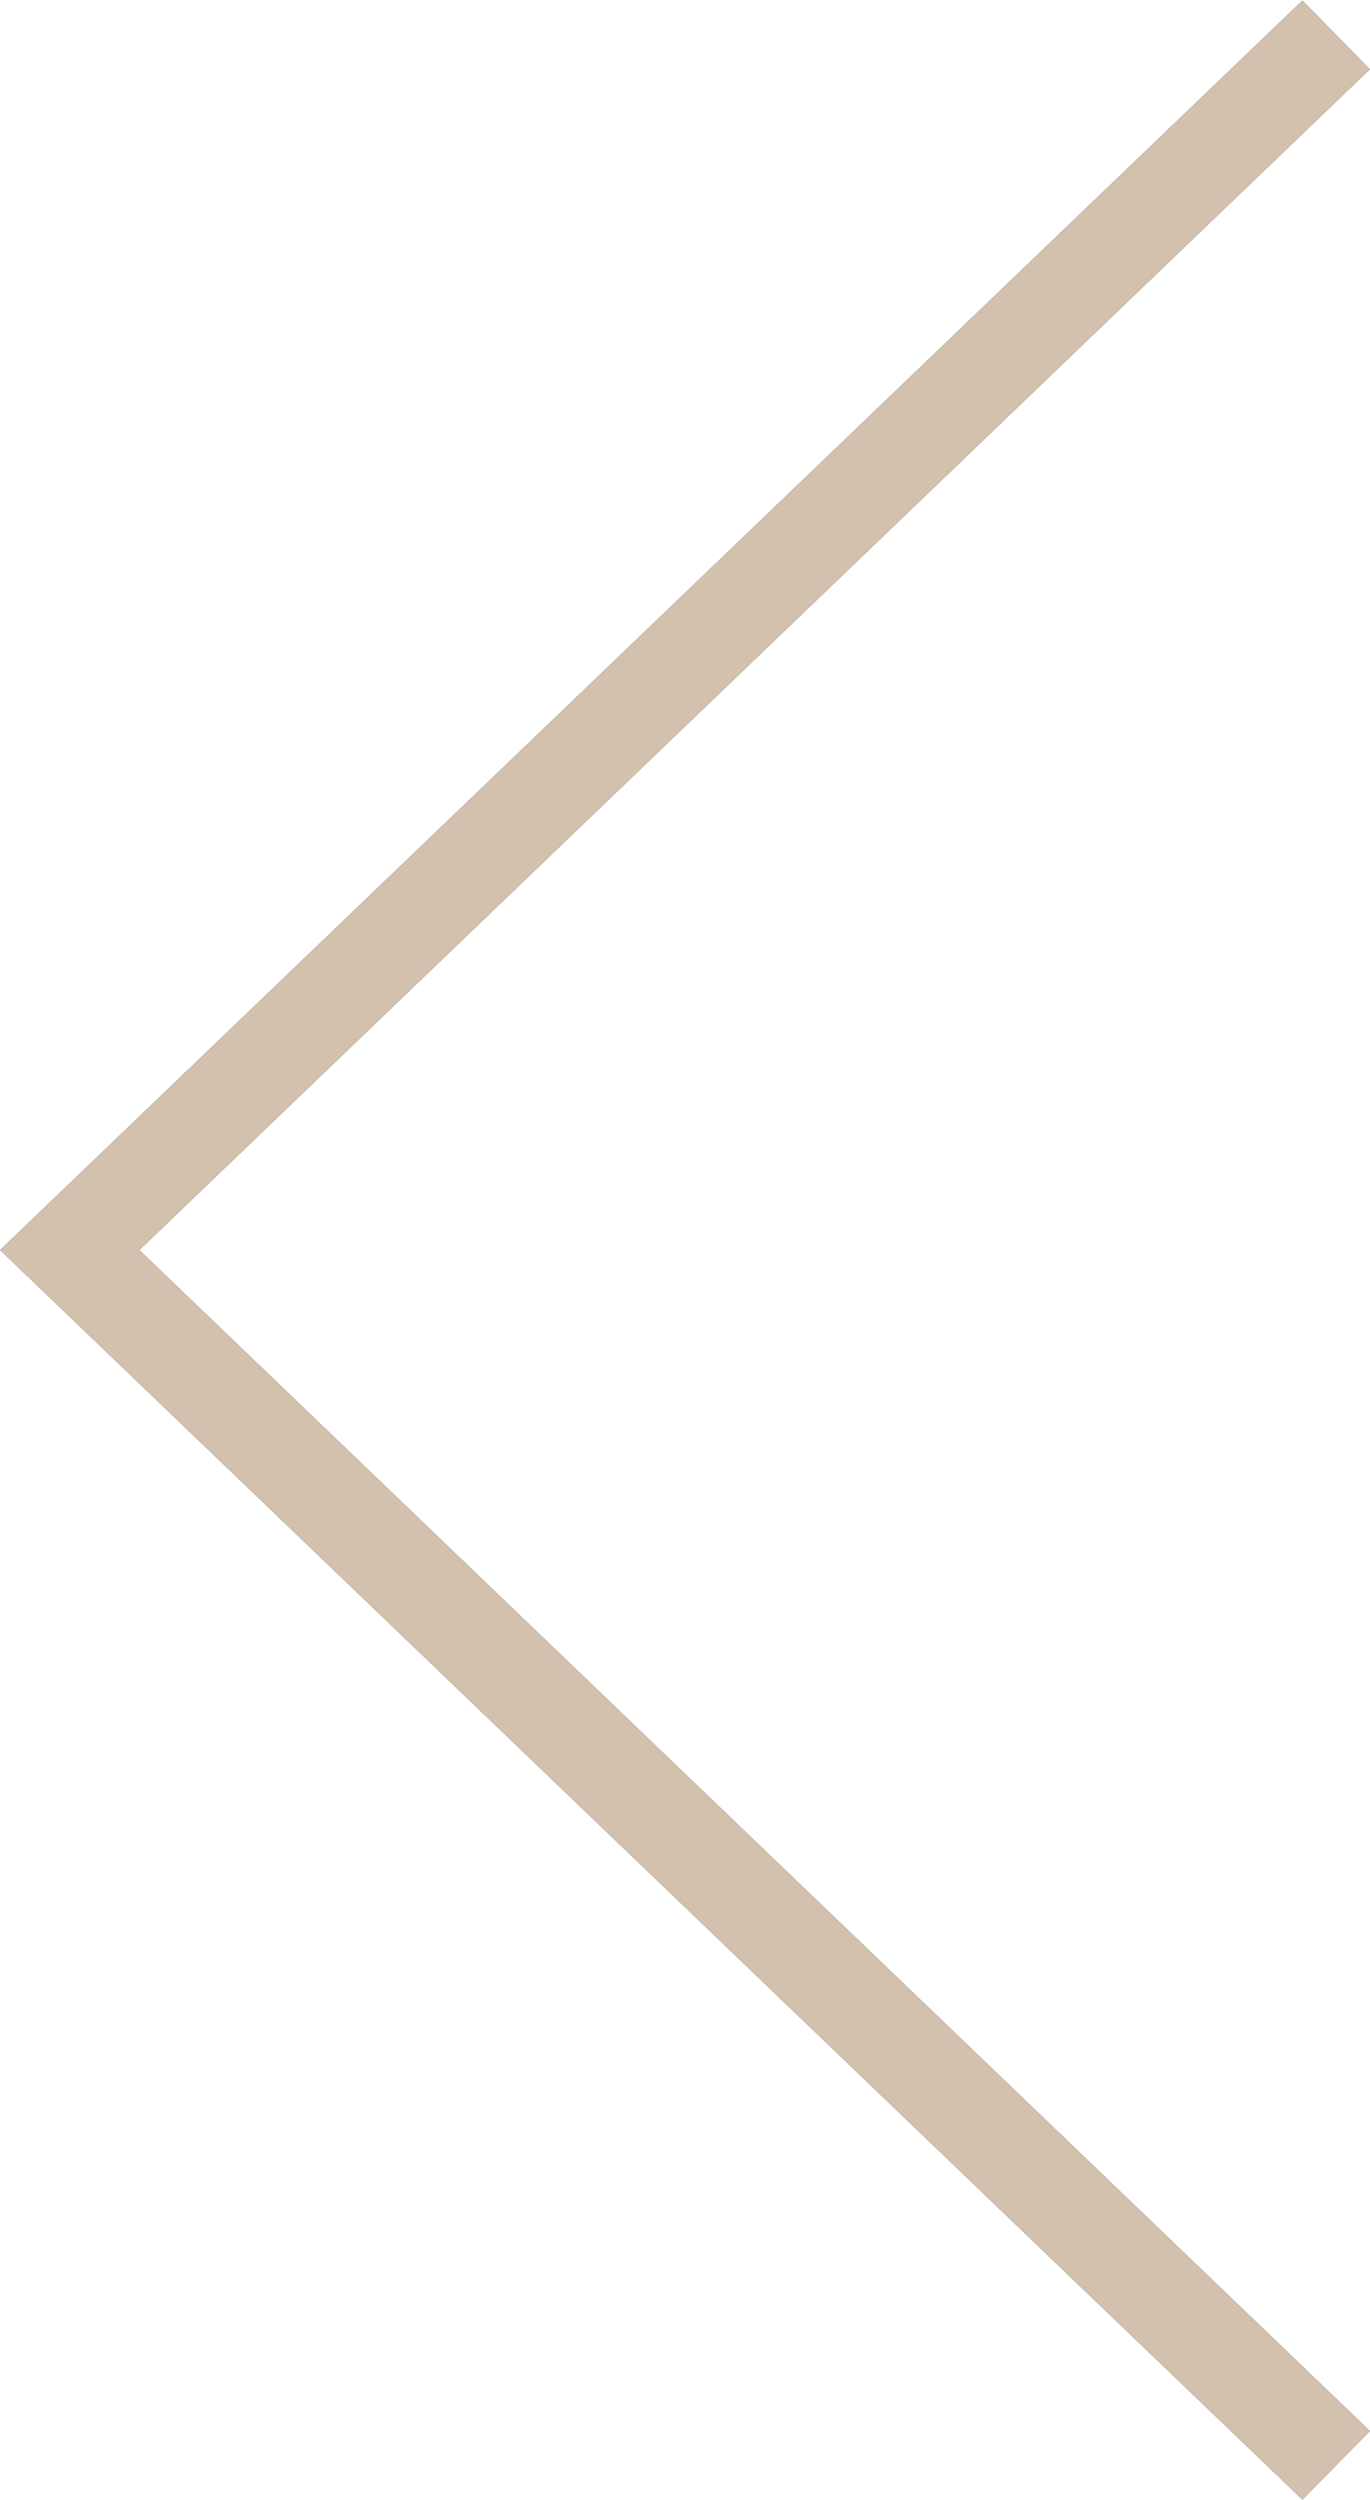 <svg xmlns="http://www.w3.org/2000/svg" viewBox="0 0 40 73"><path d="M38.026 72.98L.005 36.497 38.026.018l1.969 2.004L4.066 36.498l35.929 34.479z"/><path fill="#d3c1ad" d="M38.026 72.98L.005 36.497 38.026.018l1.969 2.004L4.066 36.498l35.929 34.479z"/></svg>